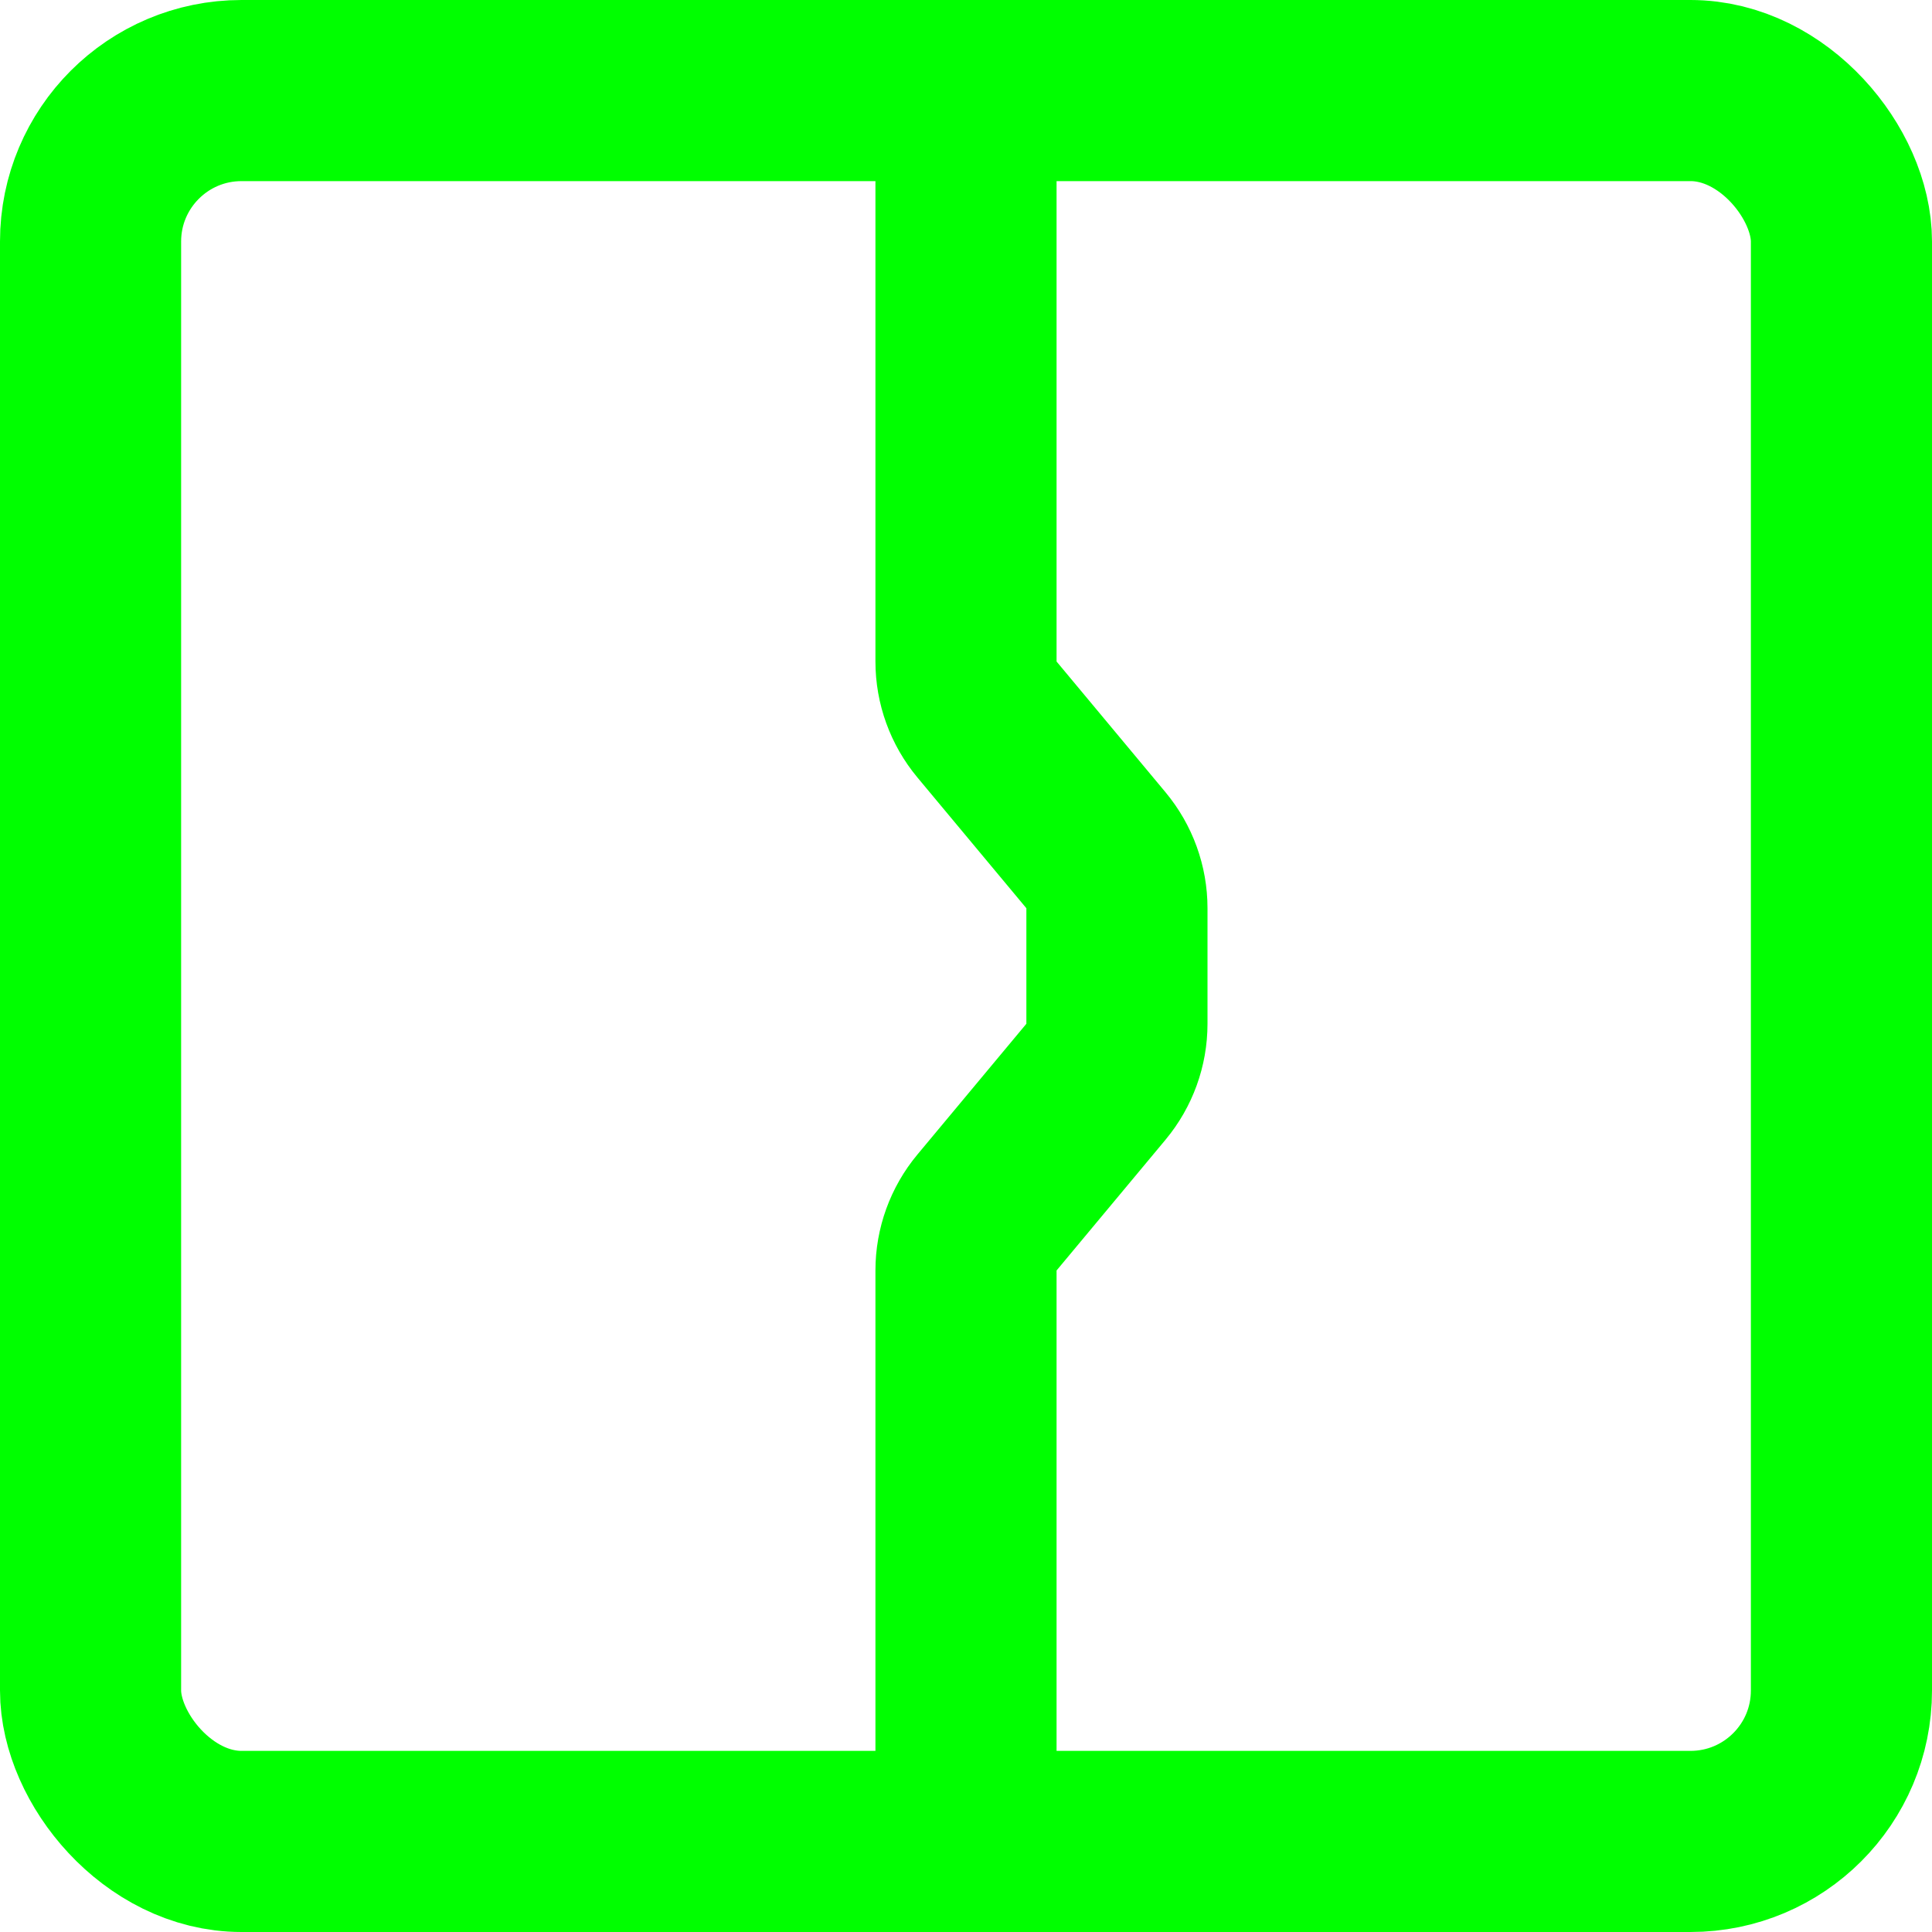 <svg width="64" height="64" viewBox="0 0 64 64" fill="none" xmlns="http://www.w3.org/2000/svg">
<rect x="3" y="3" width="58" height="58" rx="5" stroke="#00FF00" stroke-width="6"/>
<path d="M32 4V21.914C32 22.616 32.246 23.295 32.695 23.834L36.305 28.166C36.754 28.705 37 29.384 37 30.086V33.914C37 34.616 36.754 35.295 36.305 35.834L32.695 40.166C32.246 40.705 32 41.384 32 42.086V60" stroke="#00FF00" stroke-width="6"/>
</svg>
